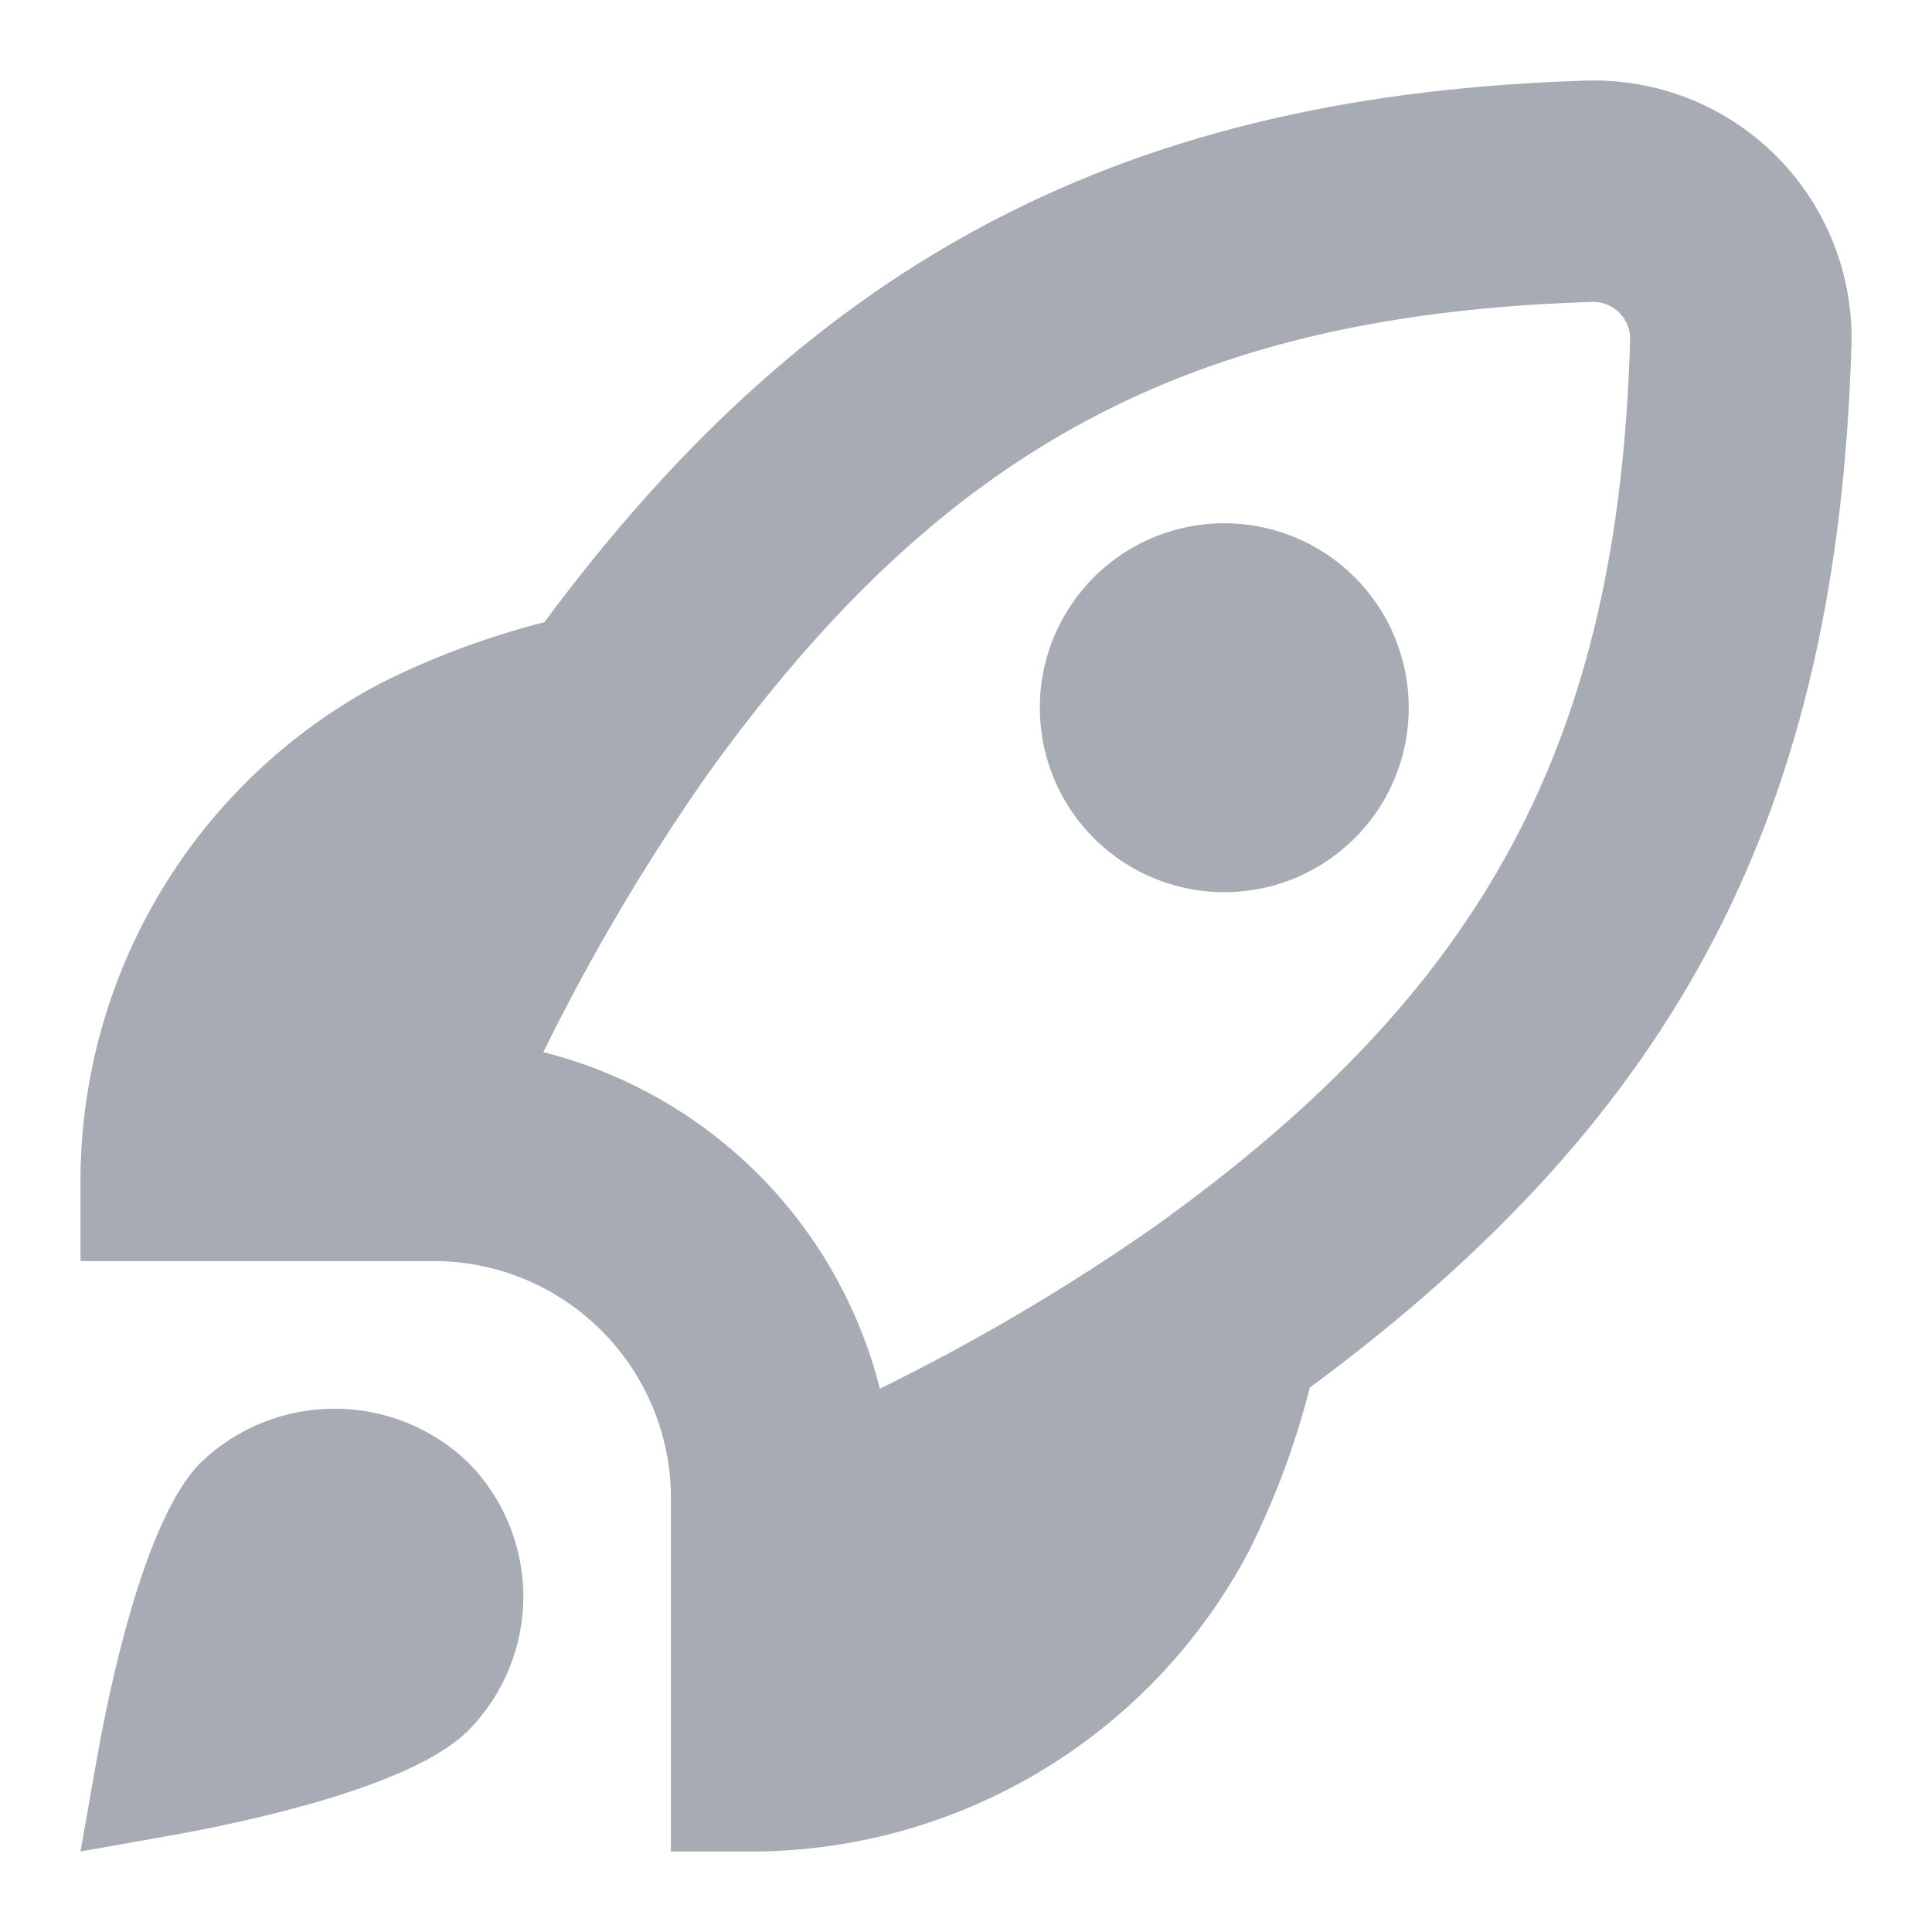 <svg width="24" height="24" viewBox="0 0 24 24" fill="none" xmlns="http://www.w3.org/2000/svg">
<g clip-path="url(#clip0_249_25914)">
<path d="M17.5 8.792C17.5 9.245 17.366 9.688 17.114 10.065C16.862 10.441 16.504 10.735 16.085 10.909C15.667 11.082 15.206 11.127 14.761 11.039C14.317 10.951 13.909 10.732 13.588 10.412C13.268 10.091 13.049 9.683 12.961 9.239C12.873 8.794 12.918 8.333 13.091 7.915C13.265 7.496 13.559 7.138 13.935 6.886C14.312 6.634 14.755 6.5 15.209 6.5C15.816 6.5 16.399 6.741 16.829 7.171C17.259 7.601 17.5 8.184 17.5 8.792ZM16.271 17.237C16.092 17.941 15.837 18.624 15.512 19.273C14.911 20.41 14.009 21.358 12.904 22.016C11.8 22.673 10.536 23.014 9.25 23H8.334V18.547C8.317 17.788 8.008 17.065 7.471 16.529C6.935 15.992 6.211 15.683 5.453 15.666H1V14.75C0.987 13.464 1.327 12.2 1.984 11.096C2.642 9.991 3.59 9.089 4.727 8.488C5.376 8.163 6.059 7.908 6.763 7.729C10.13 3.182 14.036 1.163 19.753 1H19.792C20.217 0.999 20.639 1.082 21.032 1.246C21.425 1.41 21.781 1.65 22.08 1.953C22.379 2.256 22.614 2.616 22.772 3.011C22.93 3.407 23.008 3.829 23 4.255C22.835 10.054 20.879 13.833 16.271 17.237ZM20.25 4.216C20.252 4.095 20.206 3.979 20.123 3.892C20.04 3.804 19.926 3.754 19.805 3.75C14.8 3.898 11.703 5.552 8.771 9.645C8.011 10.734 7.335 11.879 6.749 13.07C7.758 13.325 8.68 13.848 9.416 14.584C10.152 15.32 10.675 16.242 10.93 17.251C12.121 16.666 13.267 15.99 14.355 15.229C18.455 12.29 20.109 9.203 20.25 4.216ZM2.495 18.167C1.786 18.875 1.349 21.011 1.194 21.9L1 23L2.1 22.805C2.981 22.649 5.105 22.21 5.815 21.499C6.254 21.056 6.501 20.457 6.501 19.833C6.501 19.209 6.254 18.61 5.815 18.167C5.369 17.738 4.774 17.499 4.155 17.499C3.536 17.499 2.942 17.738 2.495 18.167Z" fill="#A6ABB4"/>
</g>
<defs>
<clipPath id="clip0_249_25914">
<rect width="24" height="24" fill="white"/>
</clipPath>
</defs>
</svg>
